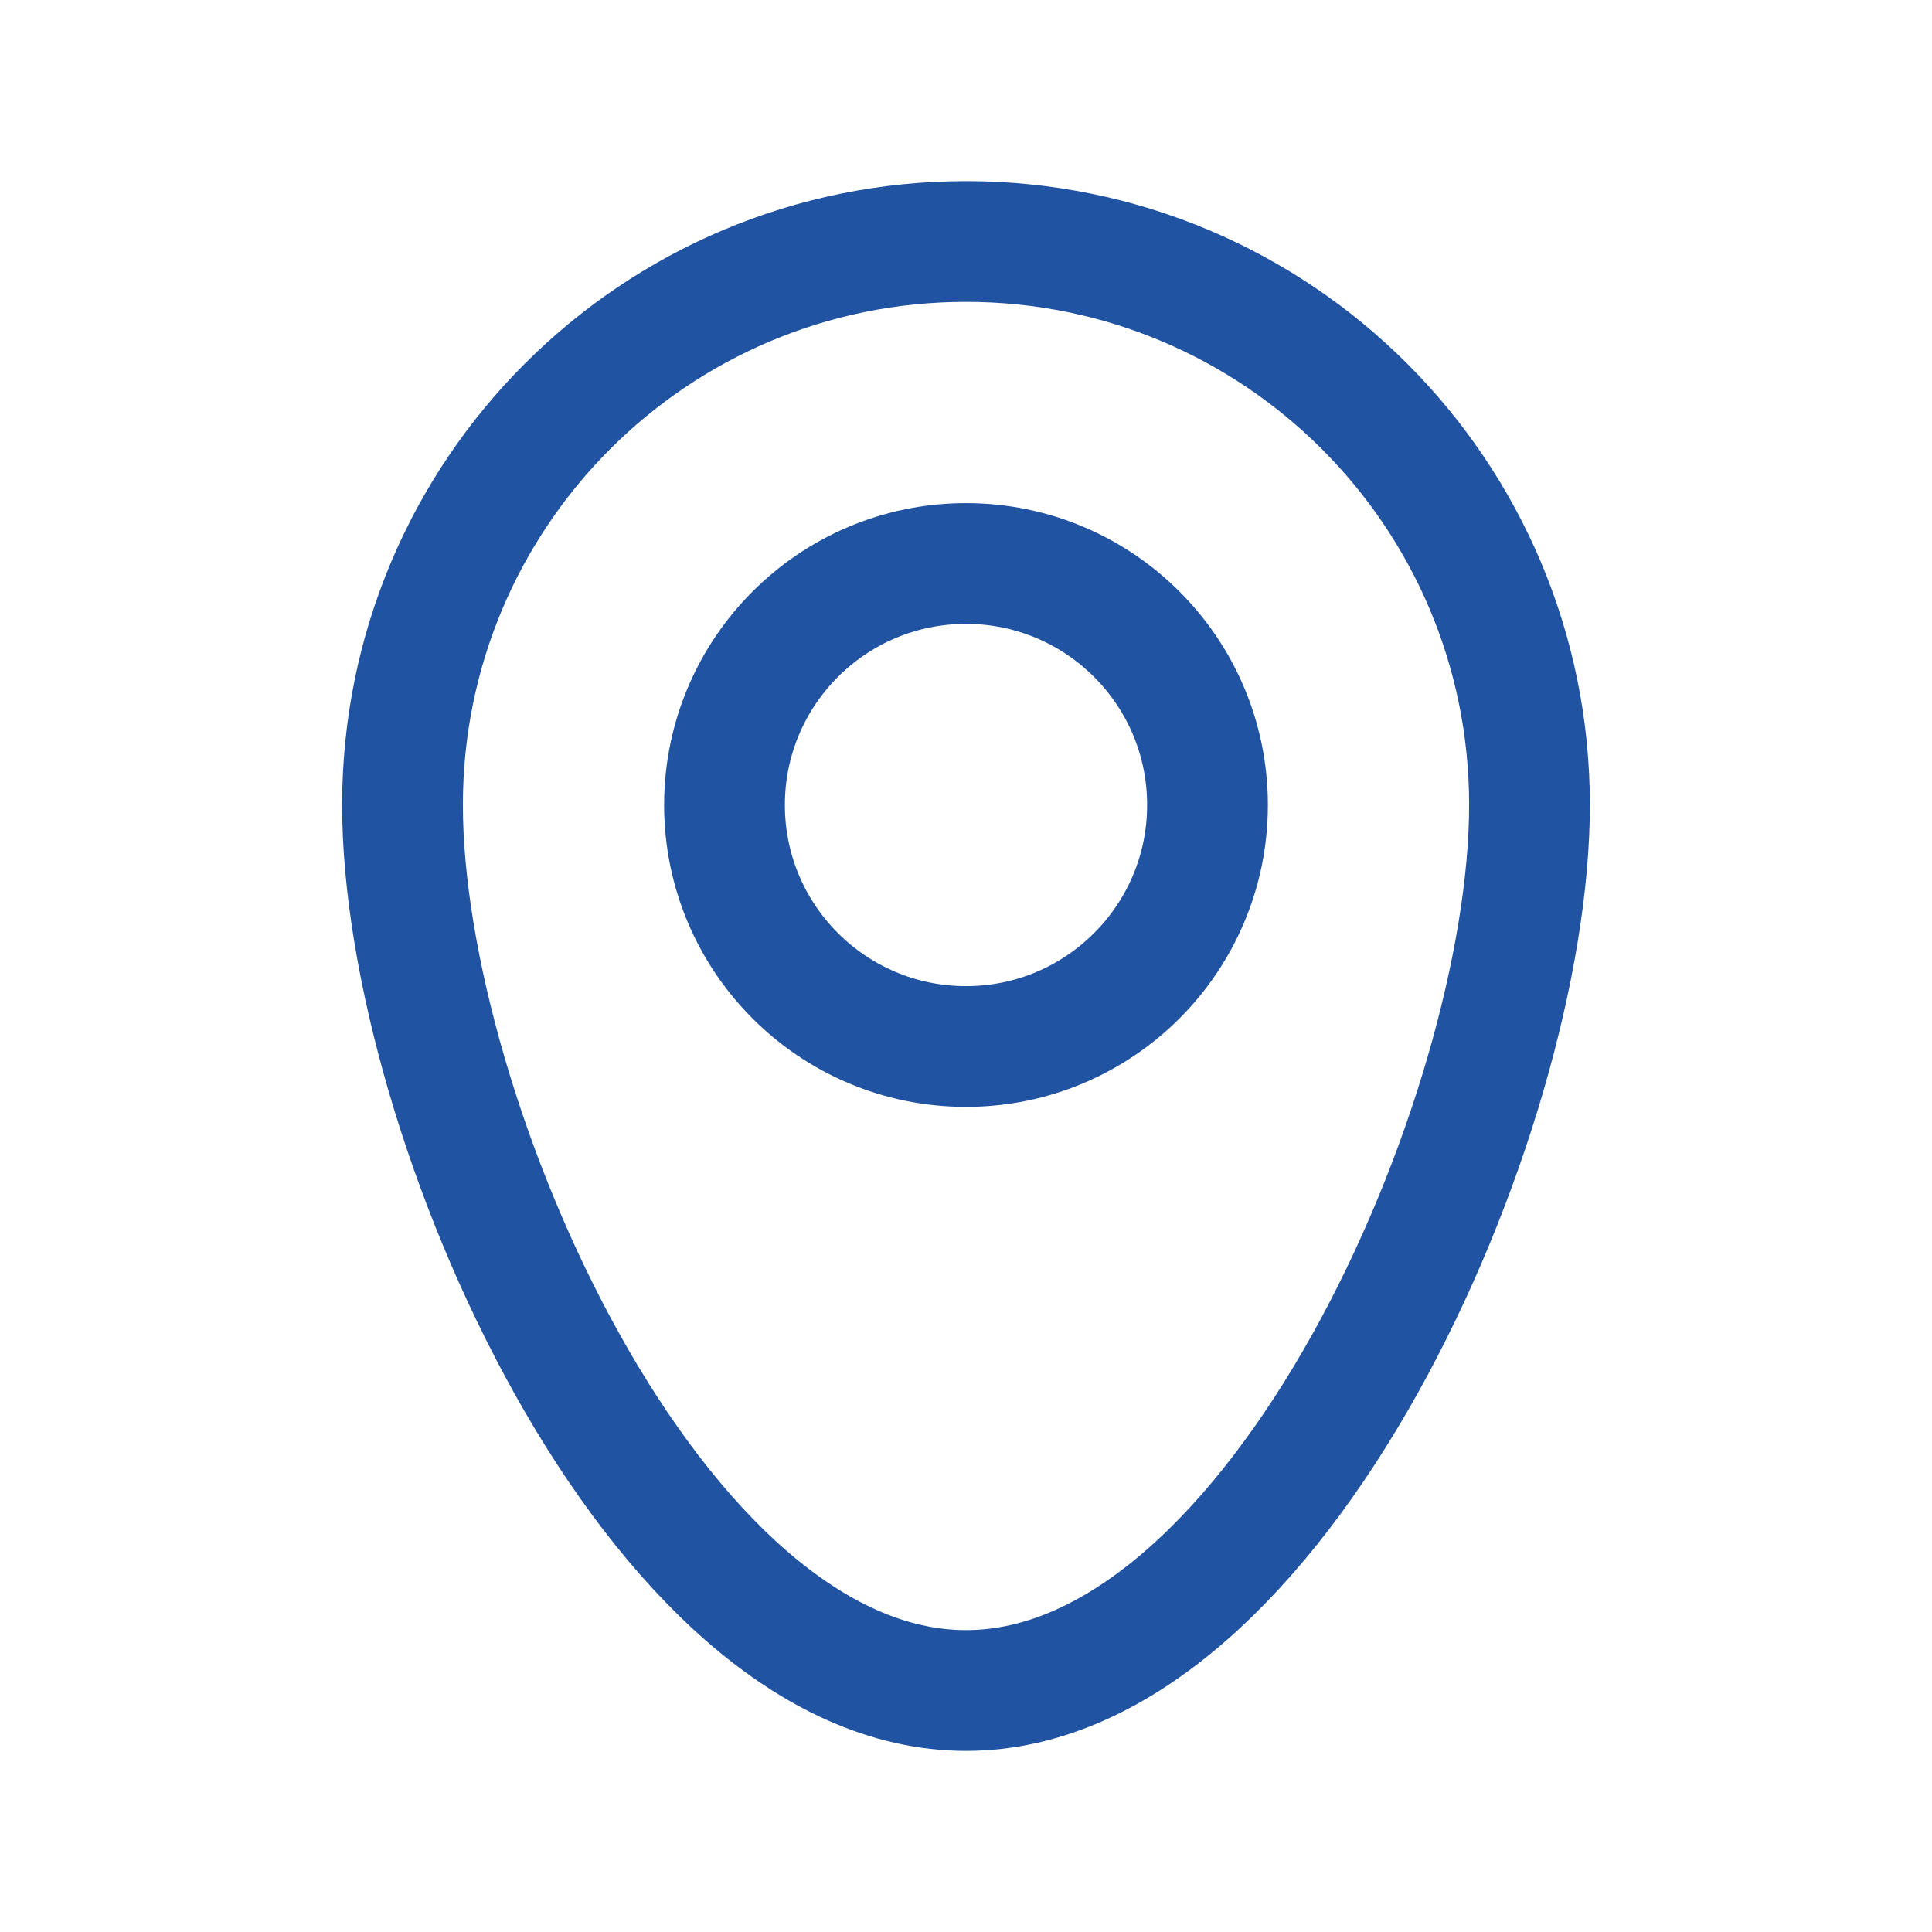 <svg width="24" height="24" viewBox="0 0 24 24" fill="none" xmlns="http://www.w3.org/2000/svg">
<path d="M19 10C19 13.87 15.87 21 12 21C8.13 21 5 13.87 5 10C5 6.13 8.13 3 12 3C15.87 3 19 6.13 19 10Z" stroke="#2153A3" stroke-width="1.5" stroke-linecap="round" stroke-linejoin="round"/>
<path d="M12 13C13.657 13 15 11.657 15 10C15 8.343 13.657 7 12 7C10.343 7 9 8.343 9 10C9 11.657 10.343 13 12 13Z" stroke="#2153A3" stroke-width="1.5" stroke-linecap="round" stroke-linejoin="round"/>
</svg>
